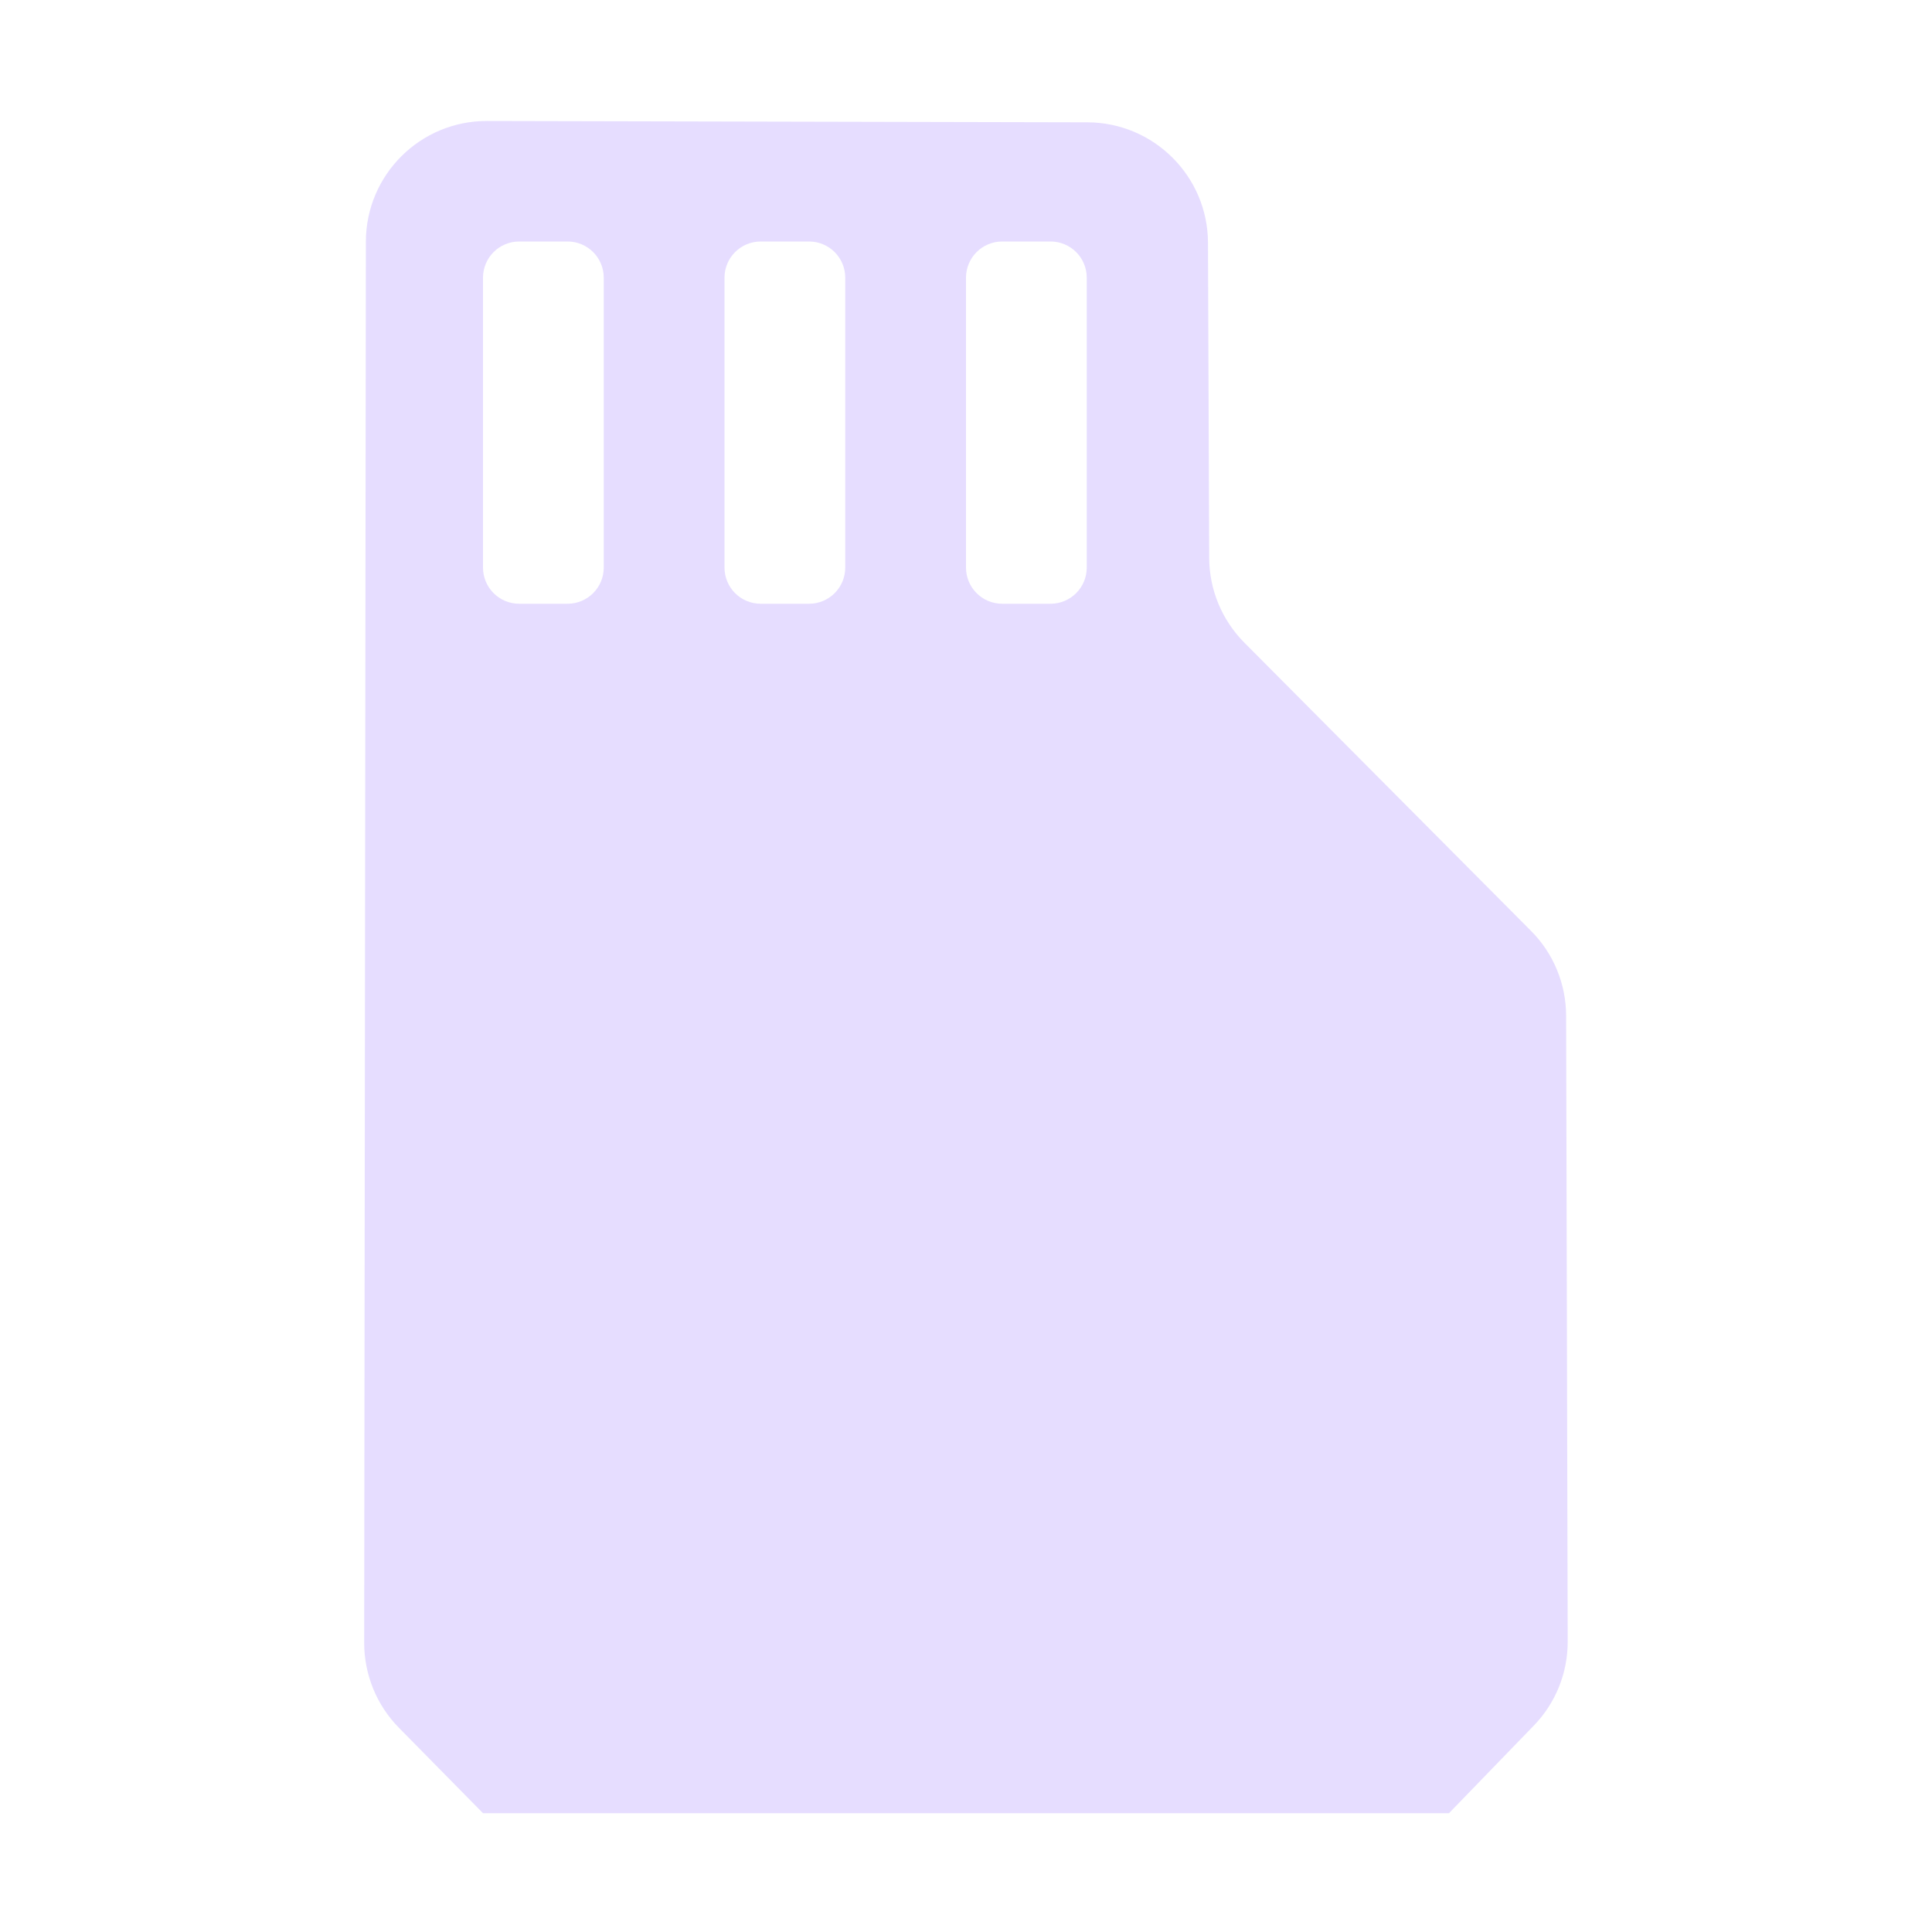 <svg width="16" height="16" viewBox="0 0 16 16" fill="none" xmlns="http://www.w3.org/2000/svg">
<path fill-rule="evenodd" clip-rule="evenodd" d="M12.679 7.709C12.865 7.895 12.969 8.148 12.97 8.411L12.983 13.593C12.984 13.854 12.883 14.105 12.701 14.292L12 15.016H4L3.303 14.308C3.119 14.121 3.016 13.868 3.016 13.605L3.03 2.001C3.031 1.448 3.48 1.001 4.032 1.002L9.006 1.013C9.556 1.015 10.002 1.46 10.004 2.01L10.014 4.621C10.015 4.884 10.12 5.136 10.305 5.322L12.679 7.709ZM4.3 2C4.134 2 4 2.134 4 2.3V4.7C4 4.866 4.134 5 4.3 5H4.7C4.866 5 5 4.866 5 4.7V2.3C5 2.134 4.866 2 4.7 2H4.3ZM6 2.3C6 2.134 6.134 2 6.3 2H6.7C6.866 2 7 2.134 7 2.3V4.7C7 4.866 6.866 5 6.7 5H6.3C6.134 5 6 4.866 6 4.7V2.3ZM8.3 2C8.134 2 8 2.134 8 2.3V4.7C8 4.866 8.134 5 8.3 5H8.7C8.866 5 9 4.866 9 4.7V2.3C9 2.134 8.866 2 8.7 2H8.3Z" fill="#E6DDFF"/>
</svg>
